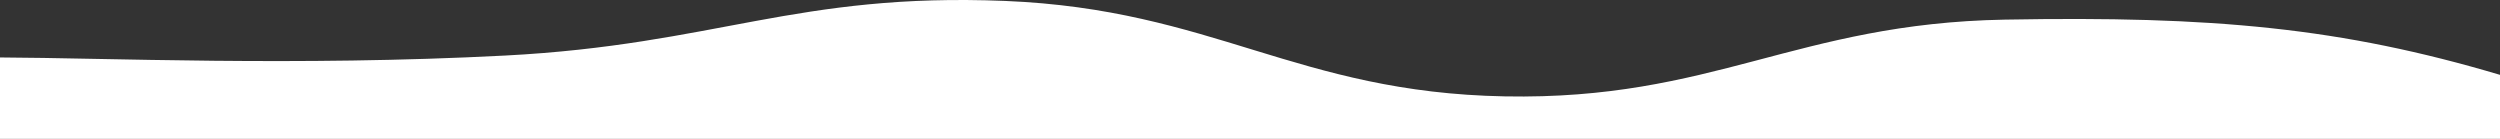 <svg width="1440" height="80" viewBox="0 0 1440 80" fill="none" xmlns="http://www.w3.org/2000/svg">
<rect x="0" y="0" width="1440" height="80" fill="#333333" stroke="none"/>
<path d="M0 33.093C61.229 33.329 169.79 38.311 290.998 31.994C412.206 25.677 458.939 -4.363 578.898 0.538C698.856 5.438 746.839 53.272 866.798 55.515C986.756 57.759 1034.74 13.491 1154.7 11.306C1274.66 9.122 1348.78 16.014 1440 43.113V80H0" fill="white"/>
</svg>
